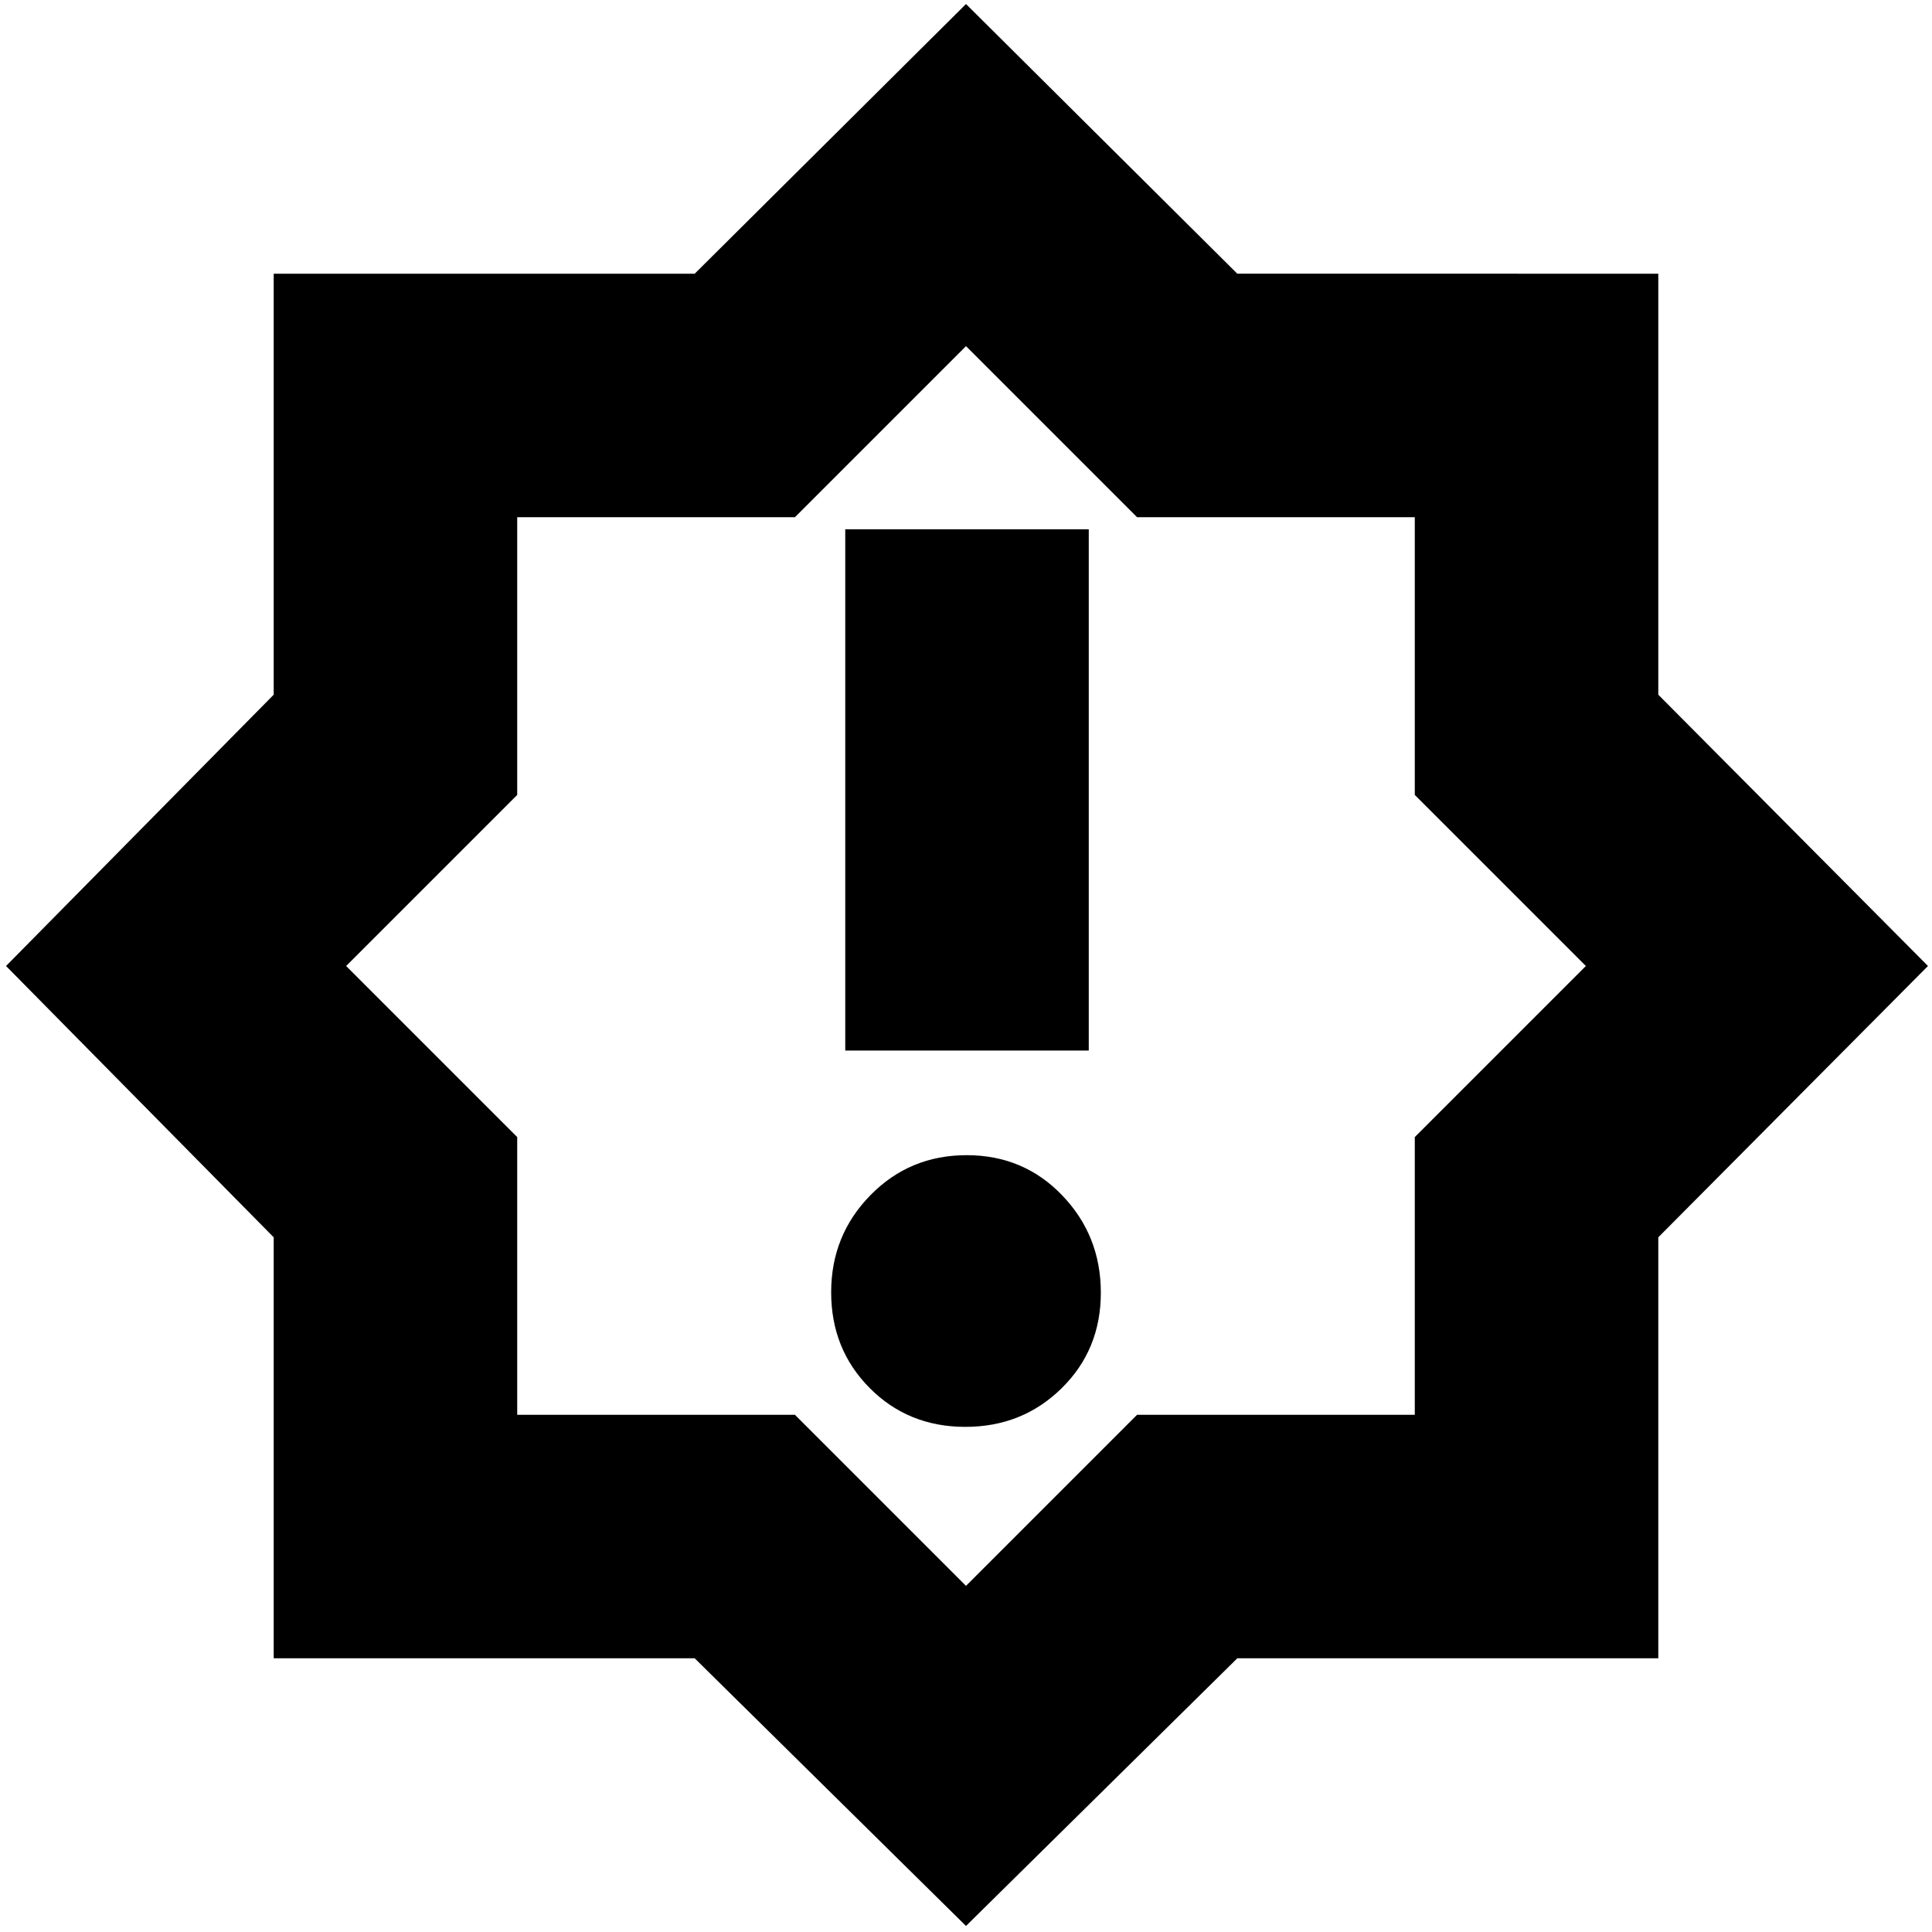 <svg xmlns="http://www.w3.org/2000/svg" height="24" viewBox="0 -960 960 960" width="24"><path d="M479.67-251q28.33 0 47.83-19.17 19.5-19.16 19.5-47.5Q547-346 527.83-366q-19.16-20-47.5-20-28.33 0-47.83 19.89-19.5 19.9-19.5 48.23 0 28.34 19.17 47.61Q451.33-251 479.67-251ZM420-438h121v-259H420v259ZM480-3 345.19-136H136v-209.19L3-480l133-134.81V-824h209.19L480-958l134.81 134H824v209.19L958-480 824-345.19V-136H614.81L480-3Zm0-169 85-85h138v-138l85-85-85-85v-138H565l-85-85-85 85H257v138l-85 85 85 85v138h138l85 85Zm0-308Z"/></svg>